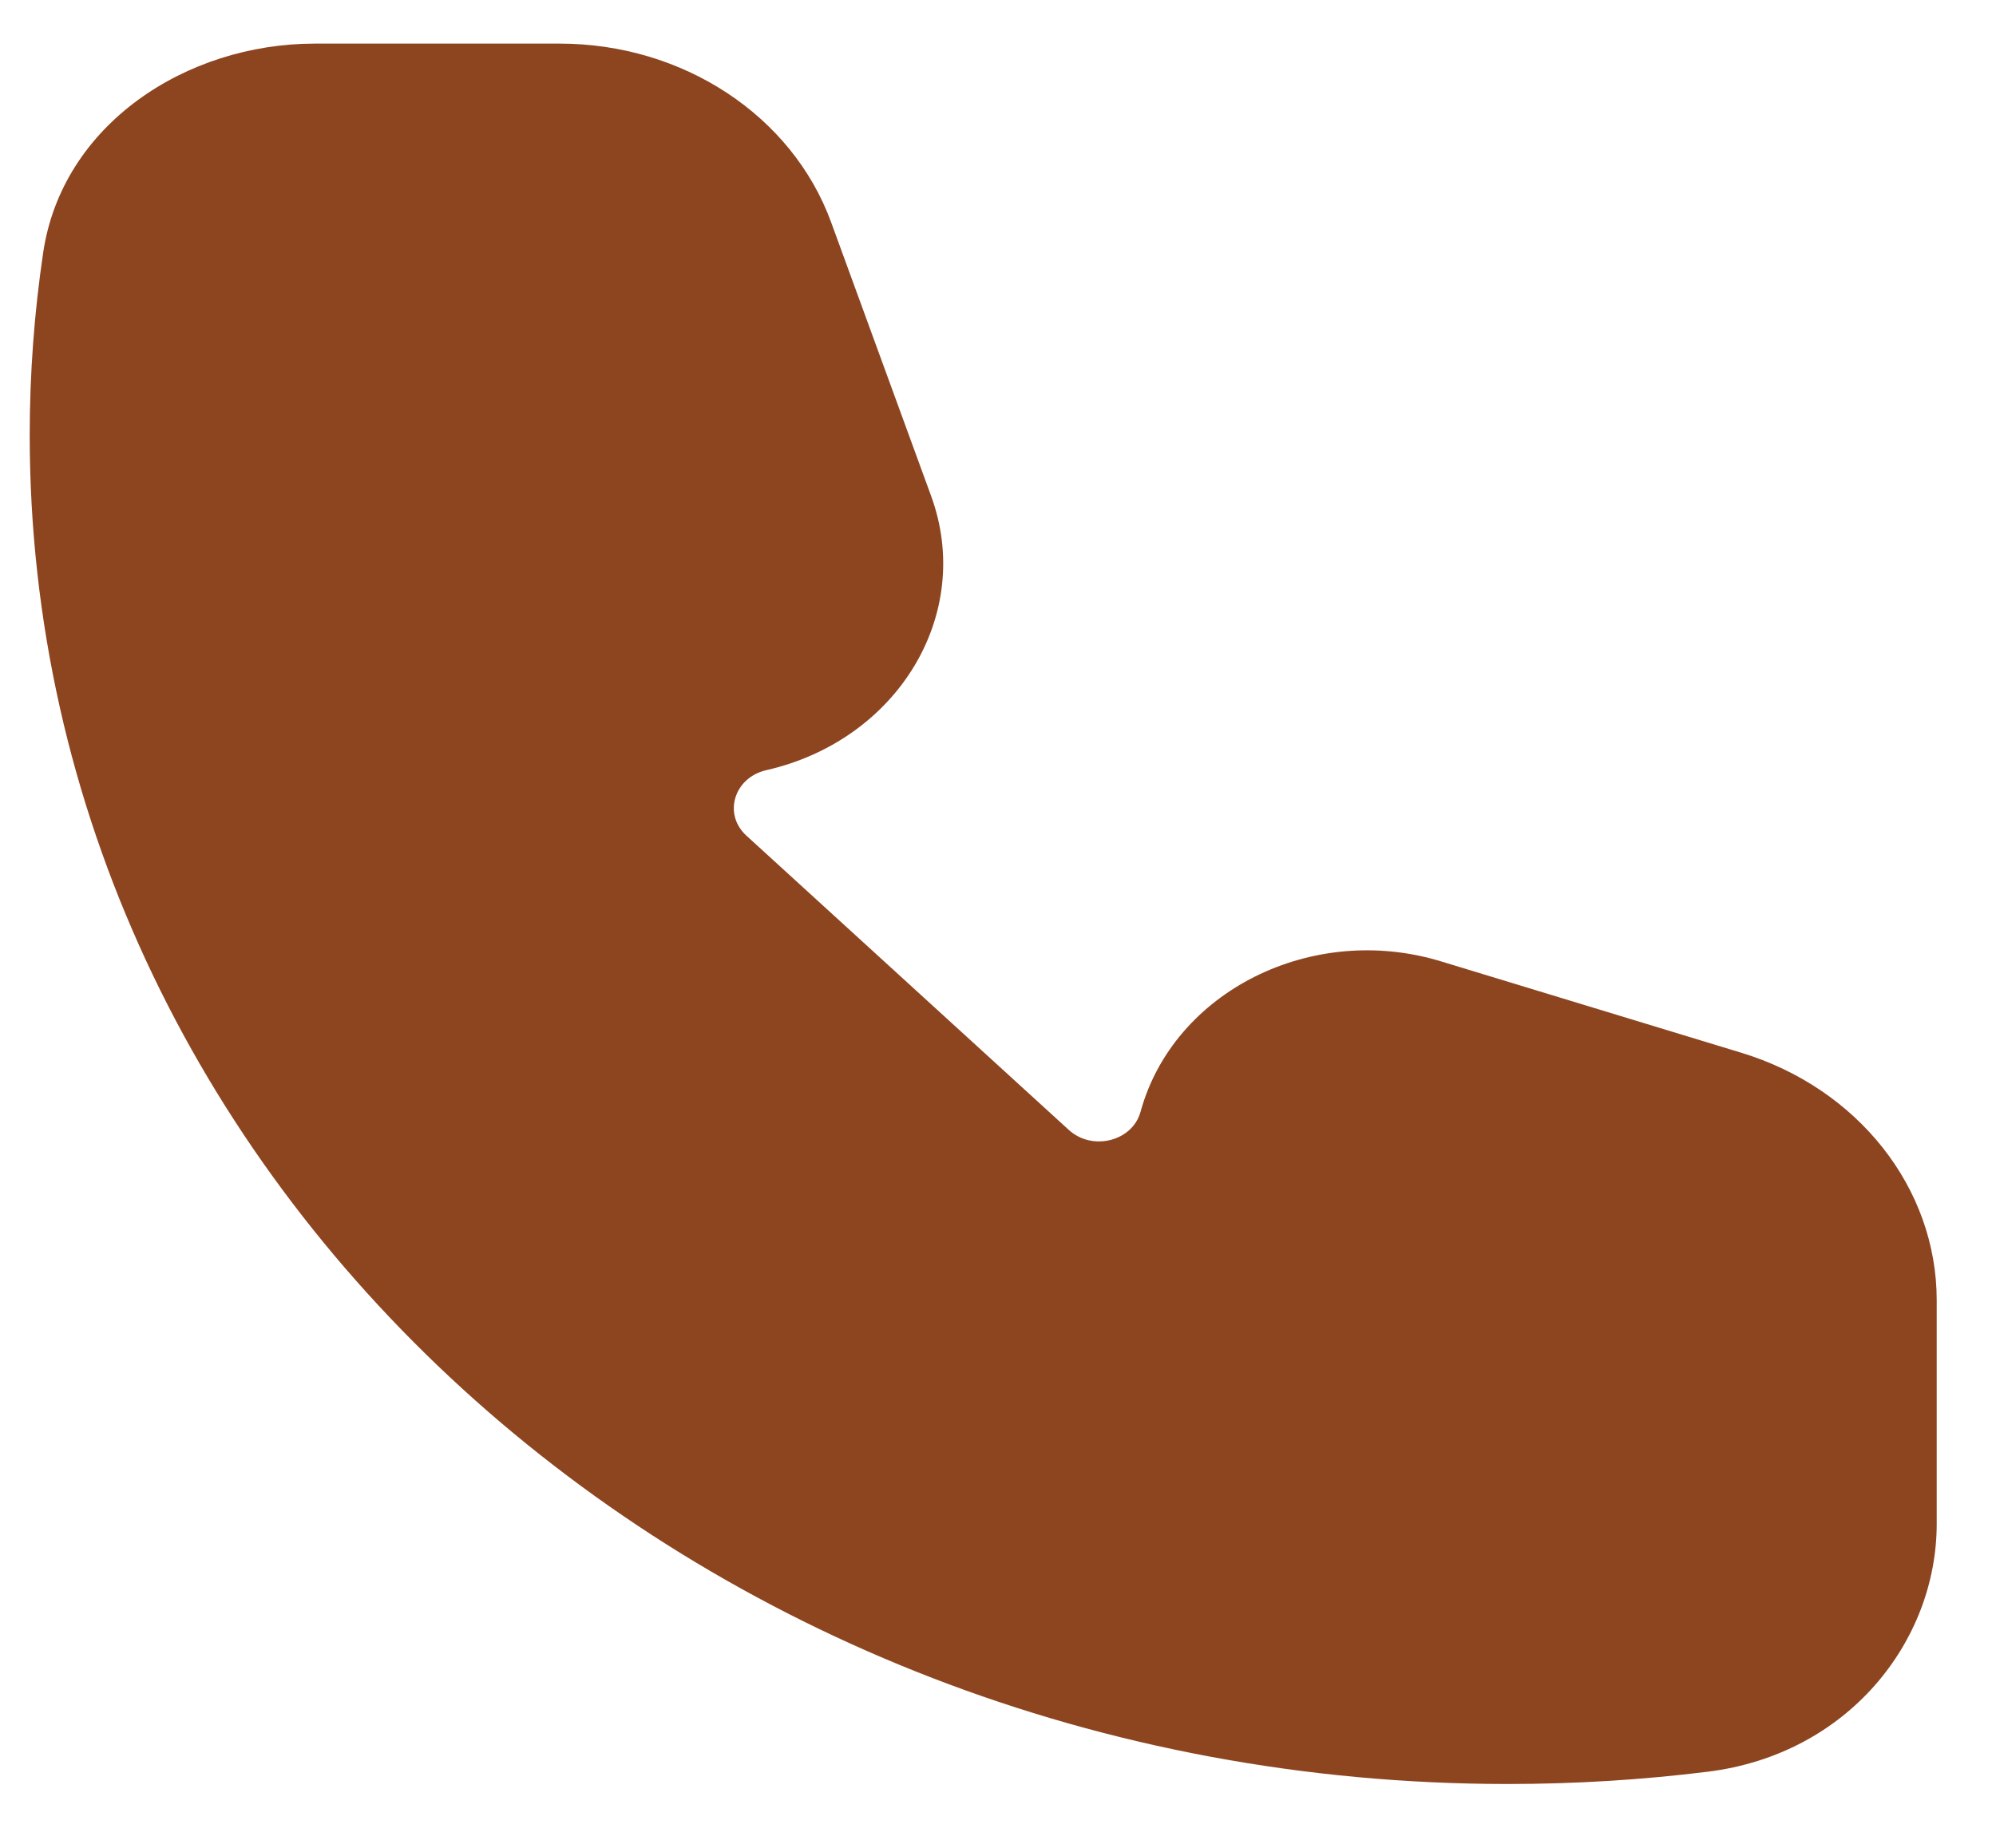 <svg width="27" height="25" viewBox="0 0 27 25" fill="none" xmlns="http://www.w3.org/2000/svg">
<path fill-rule="evenodd" clip-rule="evenodd" d="M0.584 3.418C0.841 1.685 2.517 0.59 4.258 0.59H7.571C9.237 0.59 10.715 1.563 11.242 3.005L12.596 6.712C13.177 8.305 12.15 10.013 10.365 10.42C9.929 10.52 9.778 11.016 10.097 11.306L14.458 15.287C14.776 15.578 15.319 15.44 15.428 15.042C15.875 13.413 17.746 12.475 19.491 13.006L23.552 14.242C25.132 14.722 26.198 16.072 26.198 17.592V20.616C26.198 22.206 24.999 23.735 23.1 23.97C22.214 24.08 21.311 24.136 20.394 24.136C9.353 24.136 0.402 15.966 0.402 5.888C0.402 5.051 0.464 4.227 0.584 3.418Z" fill="#8D4520"/>
</svg>
